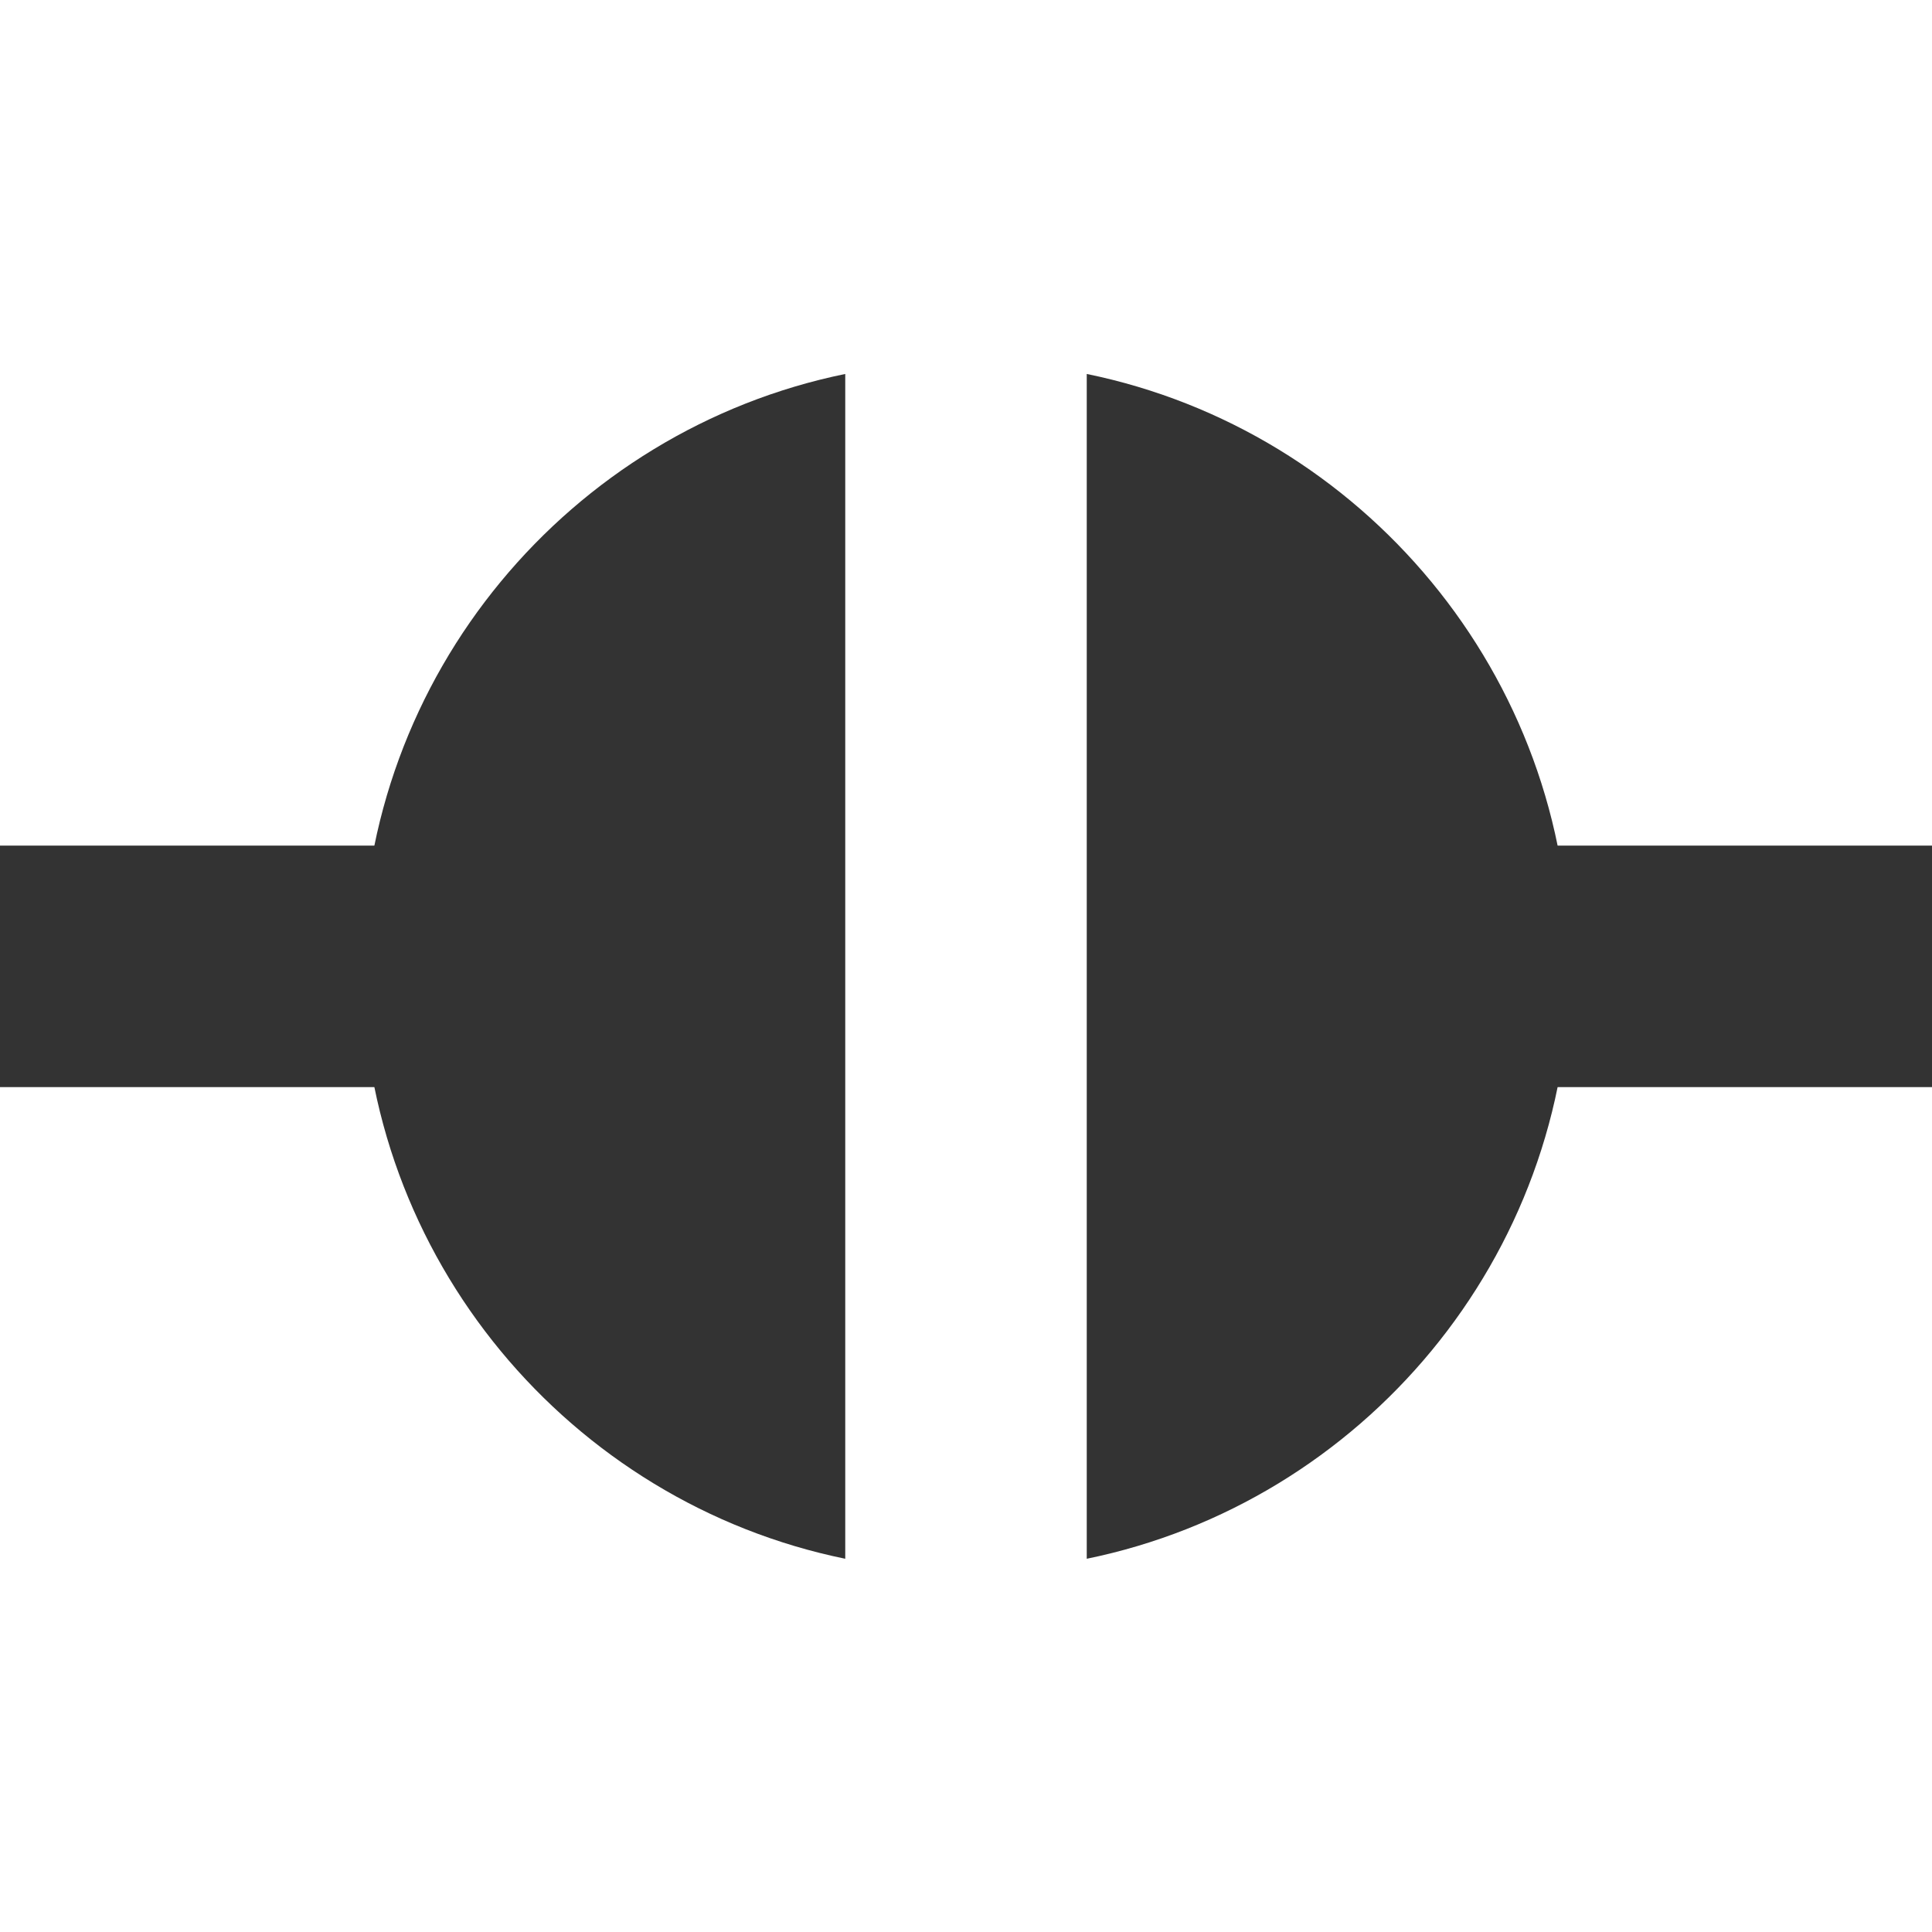 <svg xmlns="http://www.w3.org/2000/svg" width="16" height="16">
    <g fill="#333333">
        <path d="m 591,-54.906 c -2.278,0.466 -4,2.49 -4,4.906 0,2.416 1.722,4.44 4,4.906 z m 2,0 v 9.812 c 2.278,-0.466 4,-2.49 4,-4.906 0,-2.416 -1.722,-4.44 -4,-4.906 z" transform="translate(-584 58.003)"/>
        <path d="M584-51h5v2h-5zM595-51h5v2h-5z" transform="translate(-584 58.003)"/>
    </g>
</svg>
